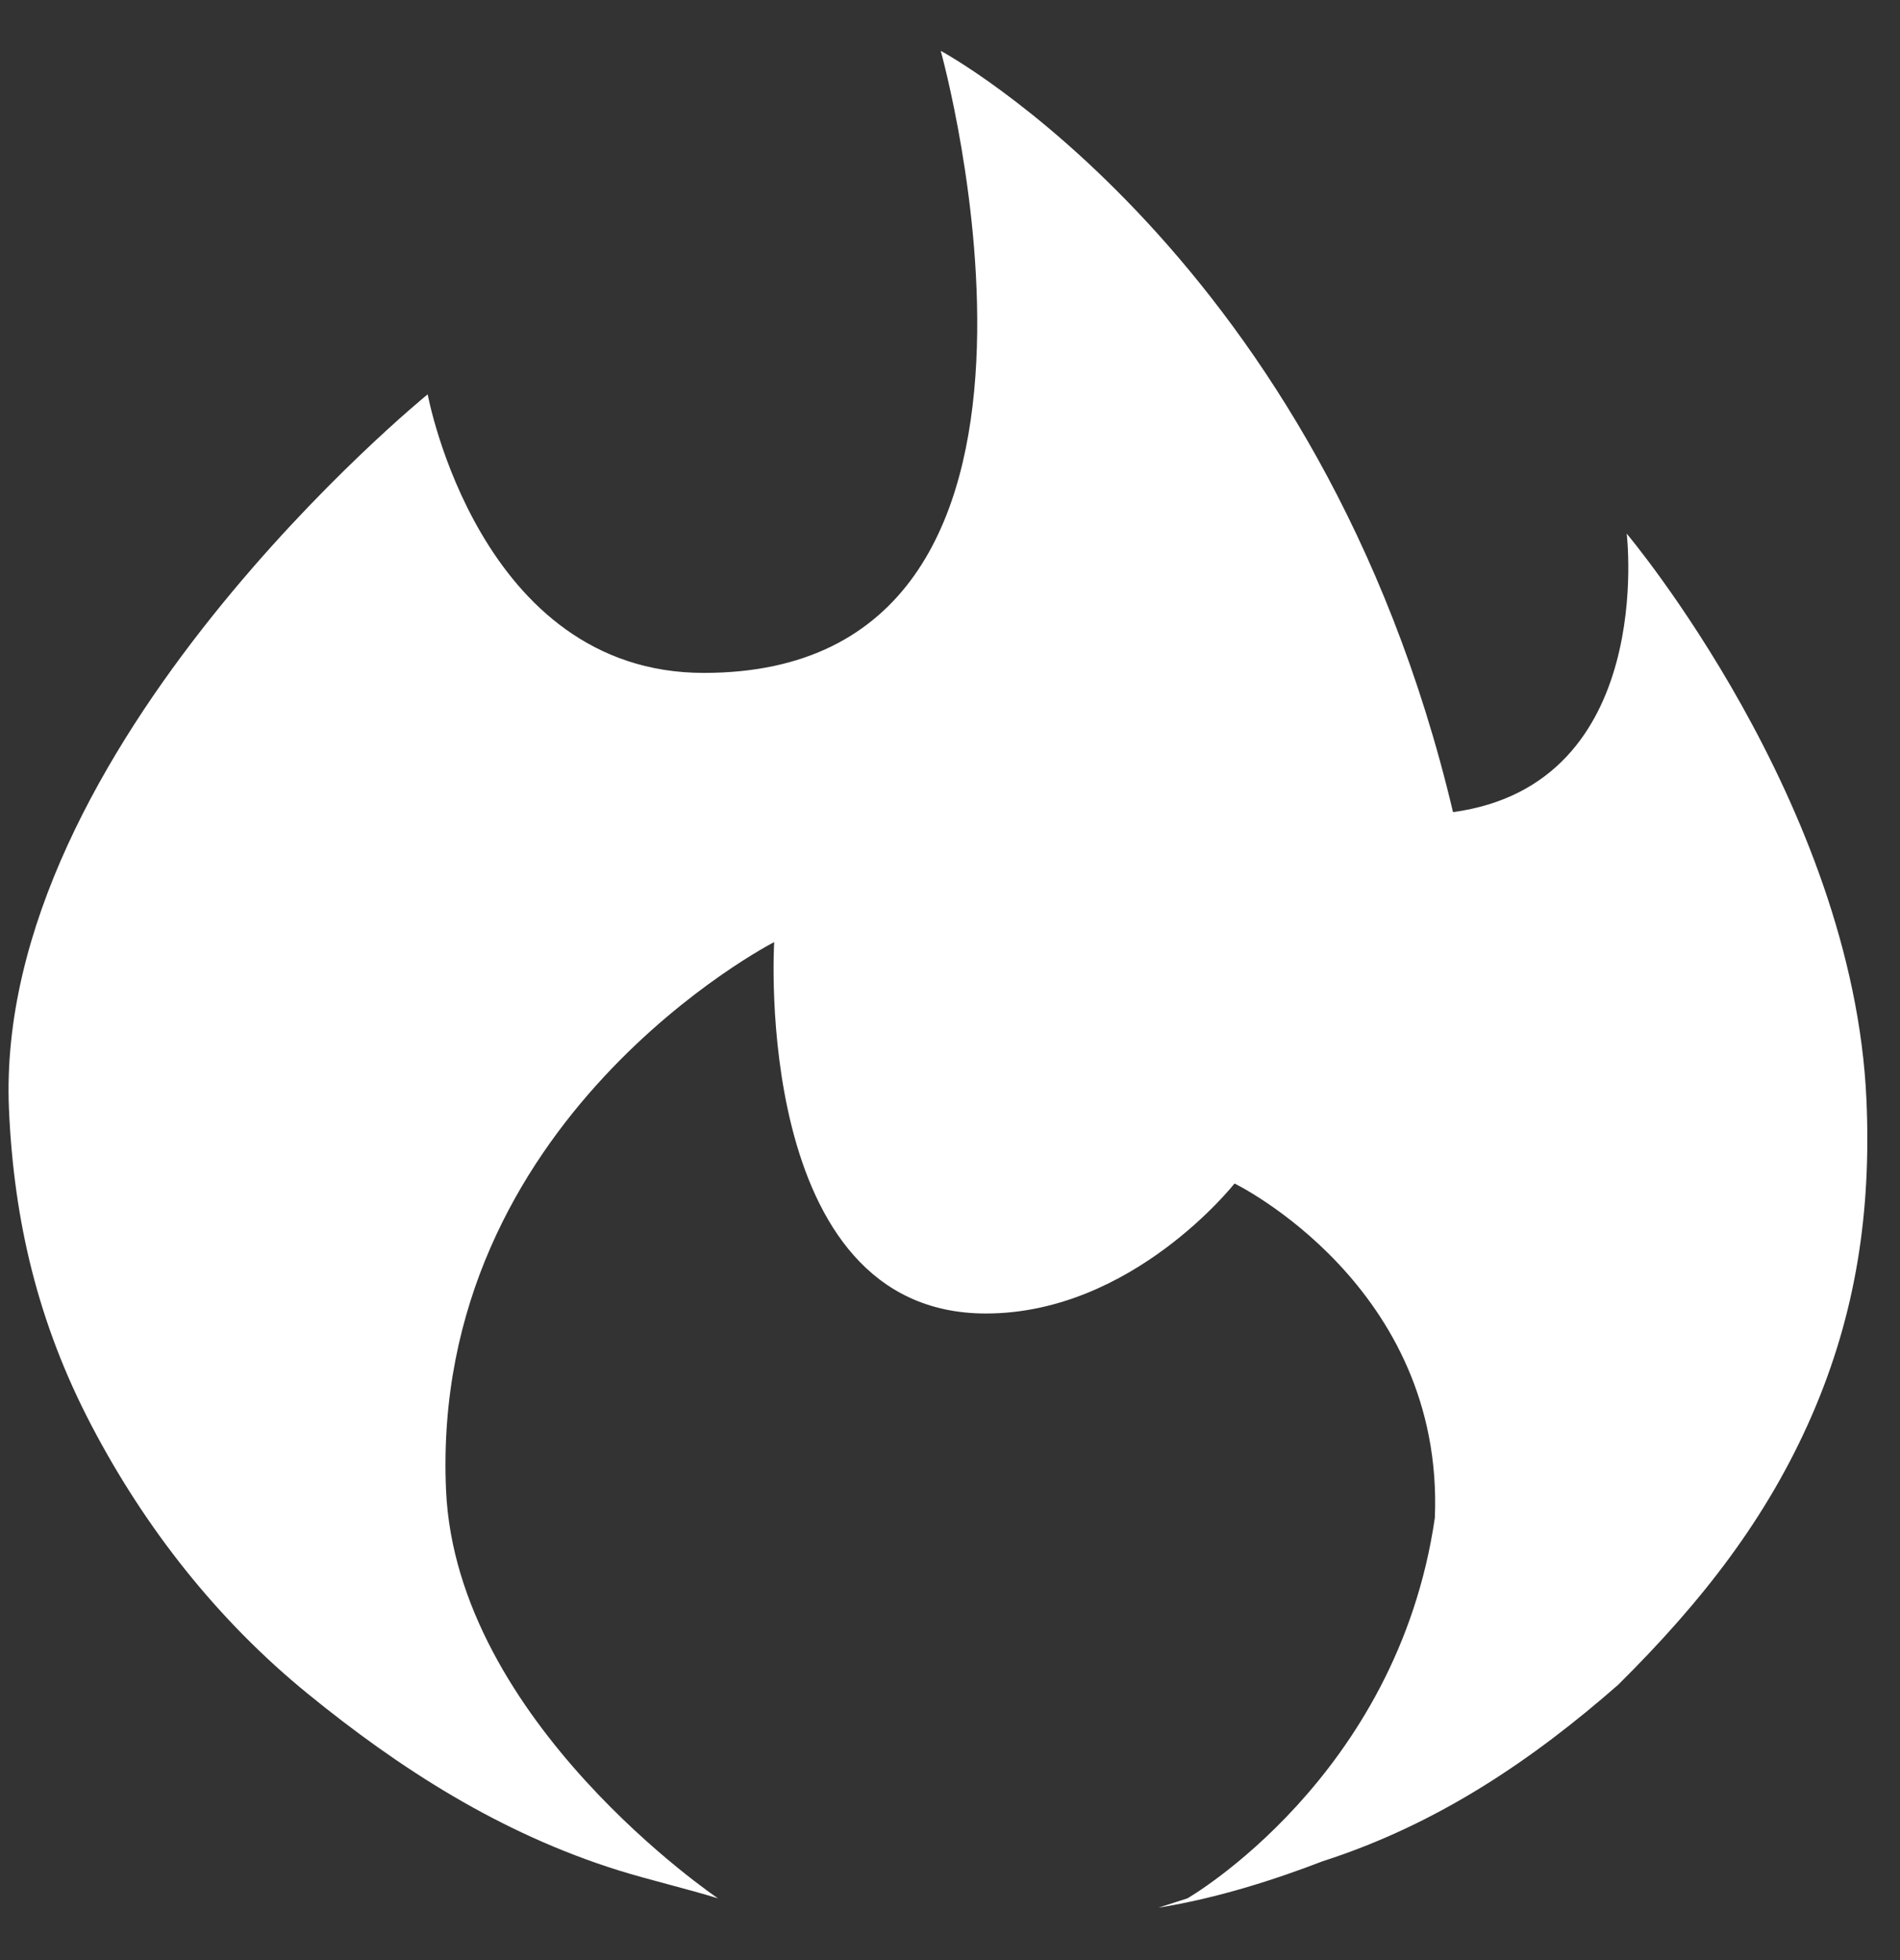 <svg width="32" height="33" viewBox="0 0 32 33" fill="none" xmlns="http://www.w3.org/2000/svg">
<rect x="0" y="0" width="32" height="33" fill="#333333" stroke="none"/>
<path d="M31.435 18.519C31.517 20.394 31.262 22.114 30.514 23.833C29.765 25.552 28.673 26.959 27.252 28.366C25.825 29.616 24.225 30.71 22.276 31.336C21.466 31.648 20.492 31.961 19.511 32.117L19.998 31.961C19.998 31.961 23.533 29.929 24.166 25.552C24.325 21.645 20.792 19.925 20.792 19.925C20.792 19.925 19.075 22.114 16.605 22.114C12.652 22.114 13.039 15.861 13.039 15.861C13.039 15.861 7.24 18.831 7.512 25.084C7.682 28.991 12.093 31.961 12.093 31.961C11.592 31.805 10.927 31.648 10.426 31.492C8.422 30.867 6.728 29.773 5.191 28.522C3.654 27.272 2.433 25.709 1.535 23.989C0.637 22.27 0.233 20.551 0.151 18.675C-0.114 12.579 7.203 6.639 7.203 6.639C7.203 6.639 8.066 11.329 11.854 11.329C18.77 11.329 15.844 0.856 15.844 0.856C15.844 0.856 22.252 4.295 24.472 13.673C27.91 13.204 27.397 8.984 27.397 8.984C27.397 8.984 31.217 13.517 31.435 18.519Z" fill="white"/>
</svg>
